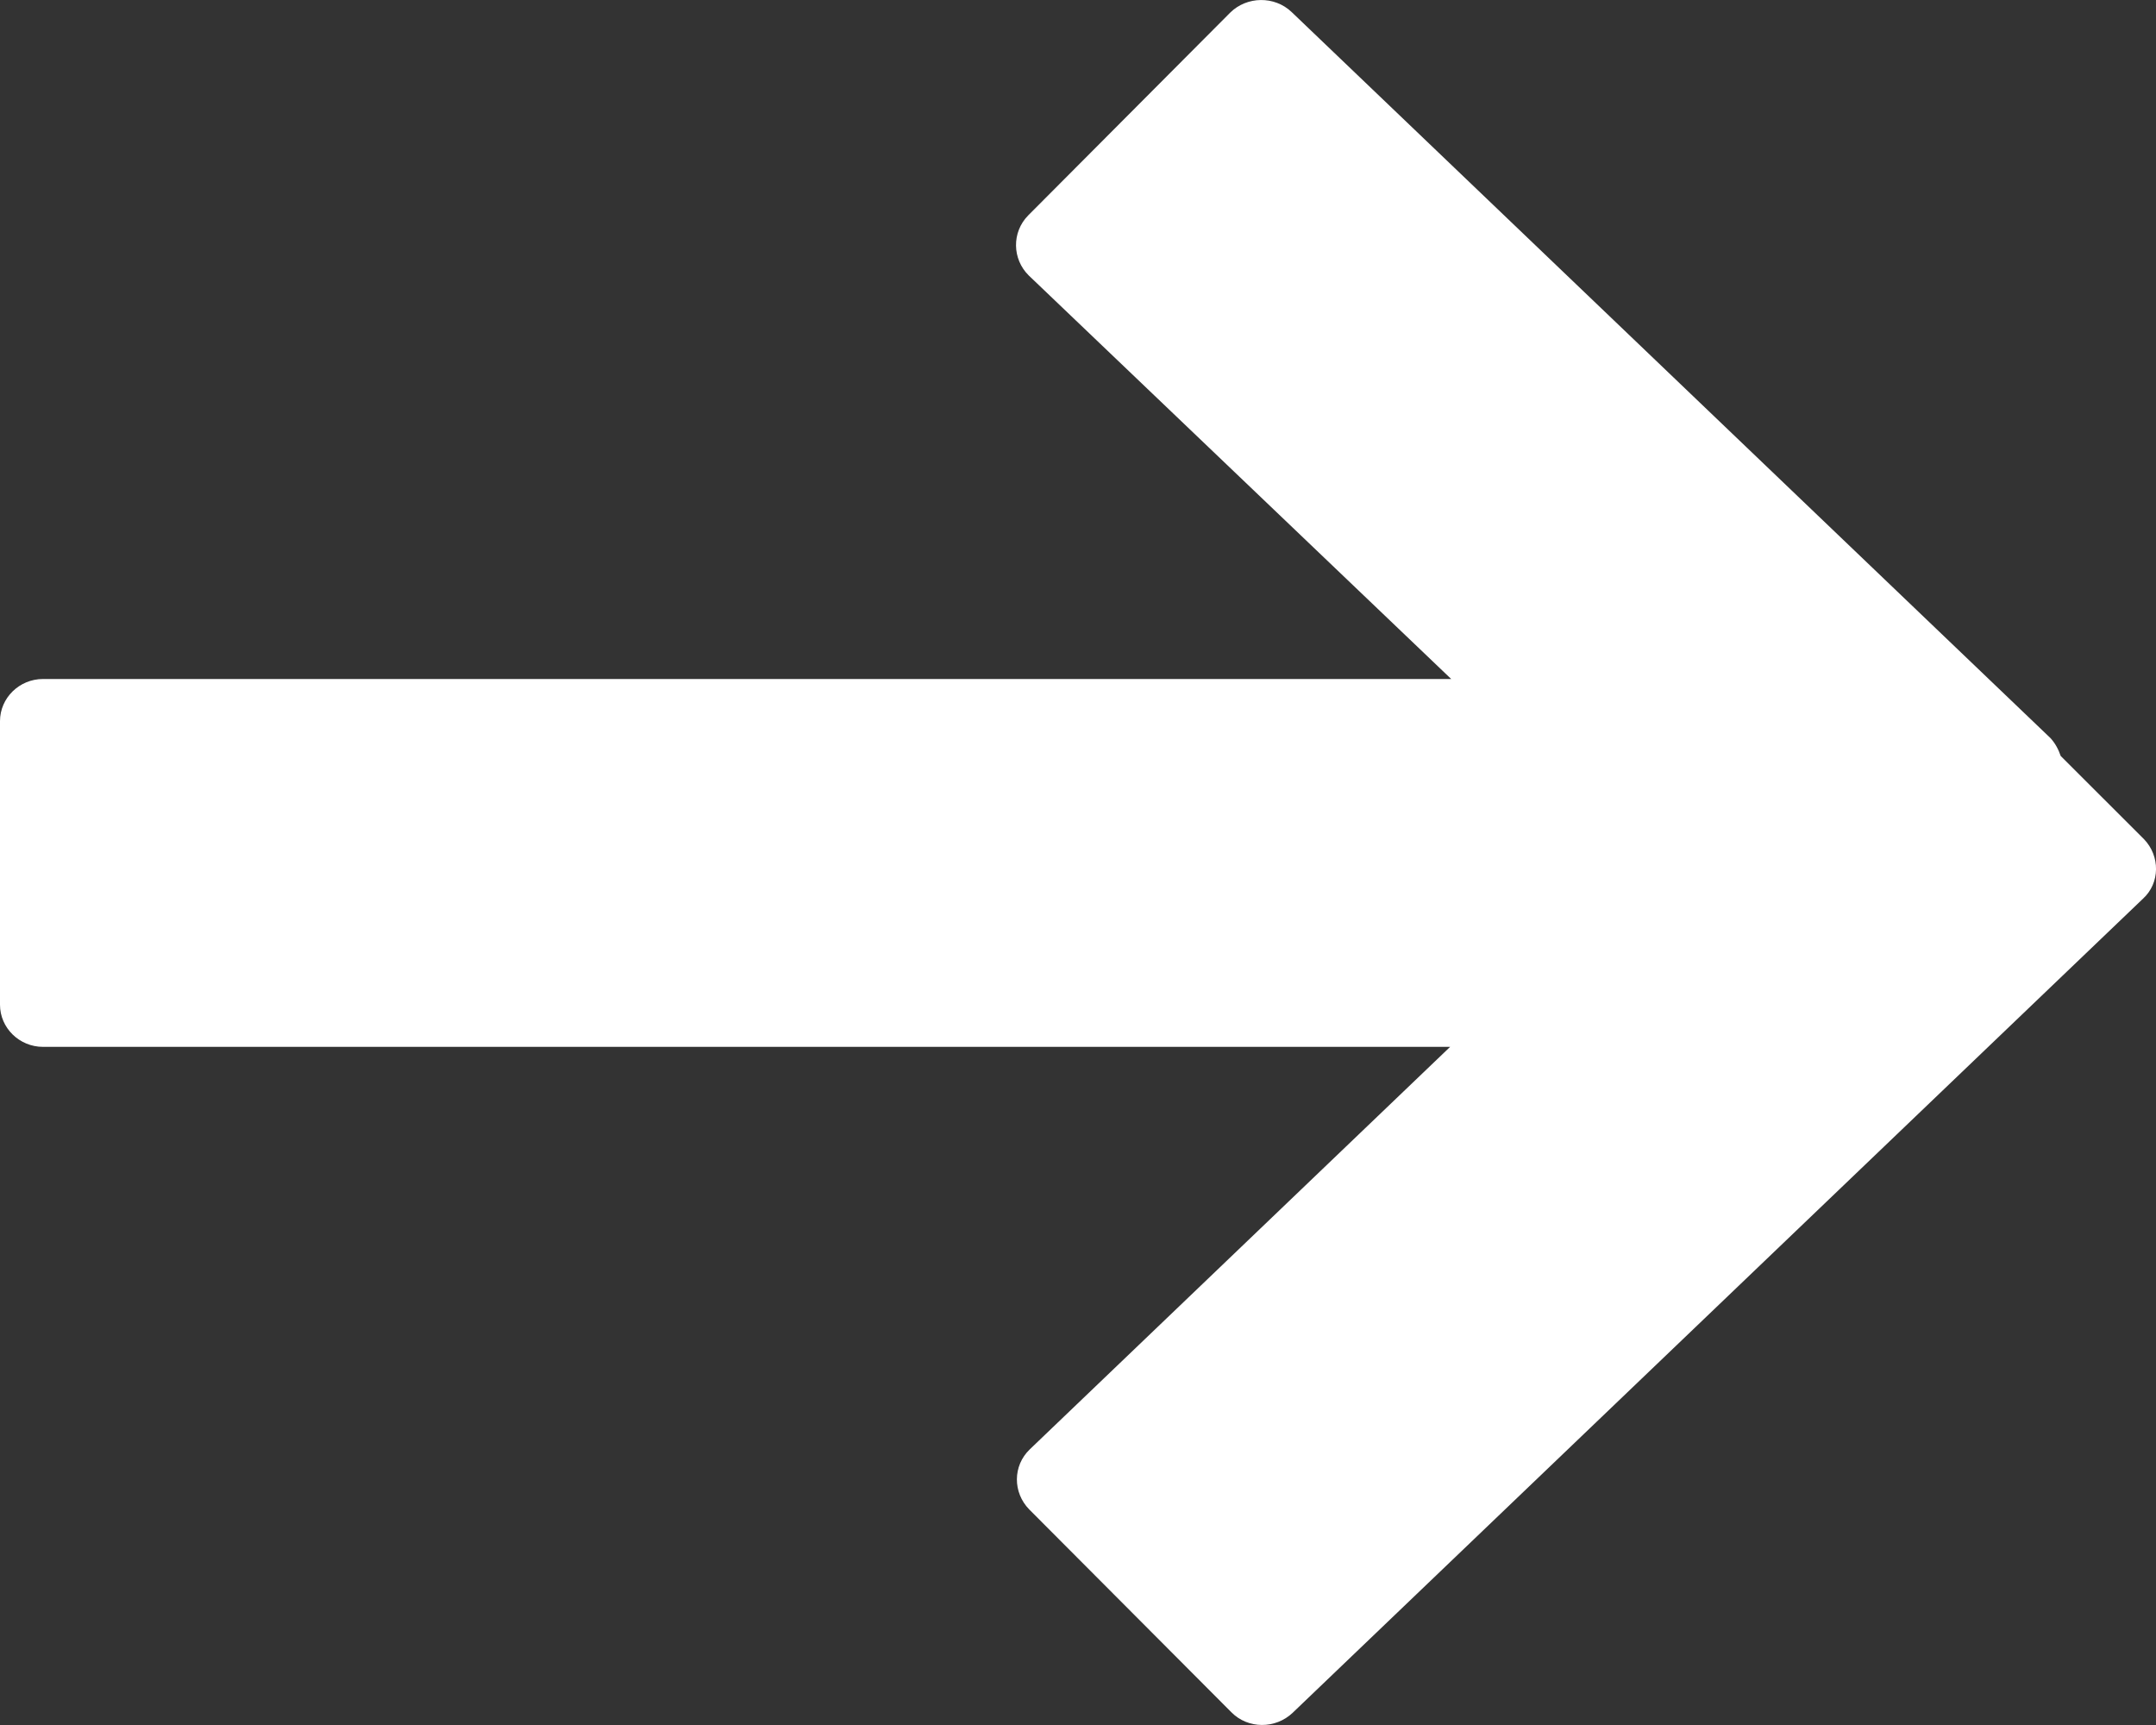 <svg width="20" height="16" viewBox="0 0 20 16" fill="none" xmlns="http://www.w3.org/2000/svg">
<rect x="0" y="0" width="20" height="16" fill="#333333" stroke="none"/>
<path d="M19.889 7.784L19.116 7.012C19.096 6.953 19.066 6.895 19.021 6.846L11.981 0.111C11.822 -0.04 11.567 -0.035 11.413 0.116L9.538 1.998C9.384 2.154 9.389 2.403 9.543 2.555L13.462 6.298H5.689H5.2H0.399C0.179 6.298 0 6.474 0 6.689V9.319C0 9.534 0.179 9.71 0.399 9.71H5.195H5.684H13.452L9.553 13.443C9.394 13.595 9.394 13.844 9.548 14.001L11.423 15.882C11.577 16.038 11.832 16.038 11.991 15.887L19.879 8.336C20.039 8.19 20.039 7.94 19.889 7.784Z" fill="white"/>
</svg>

